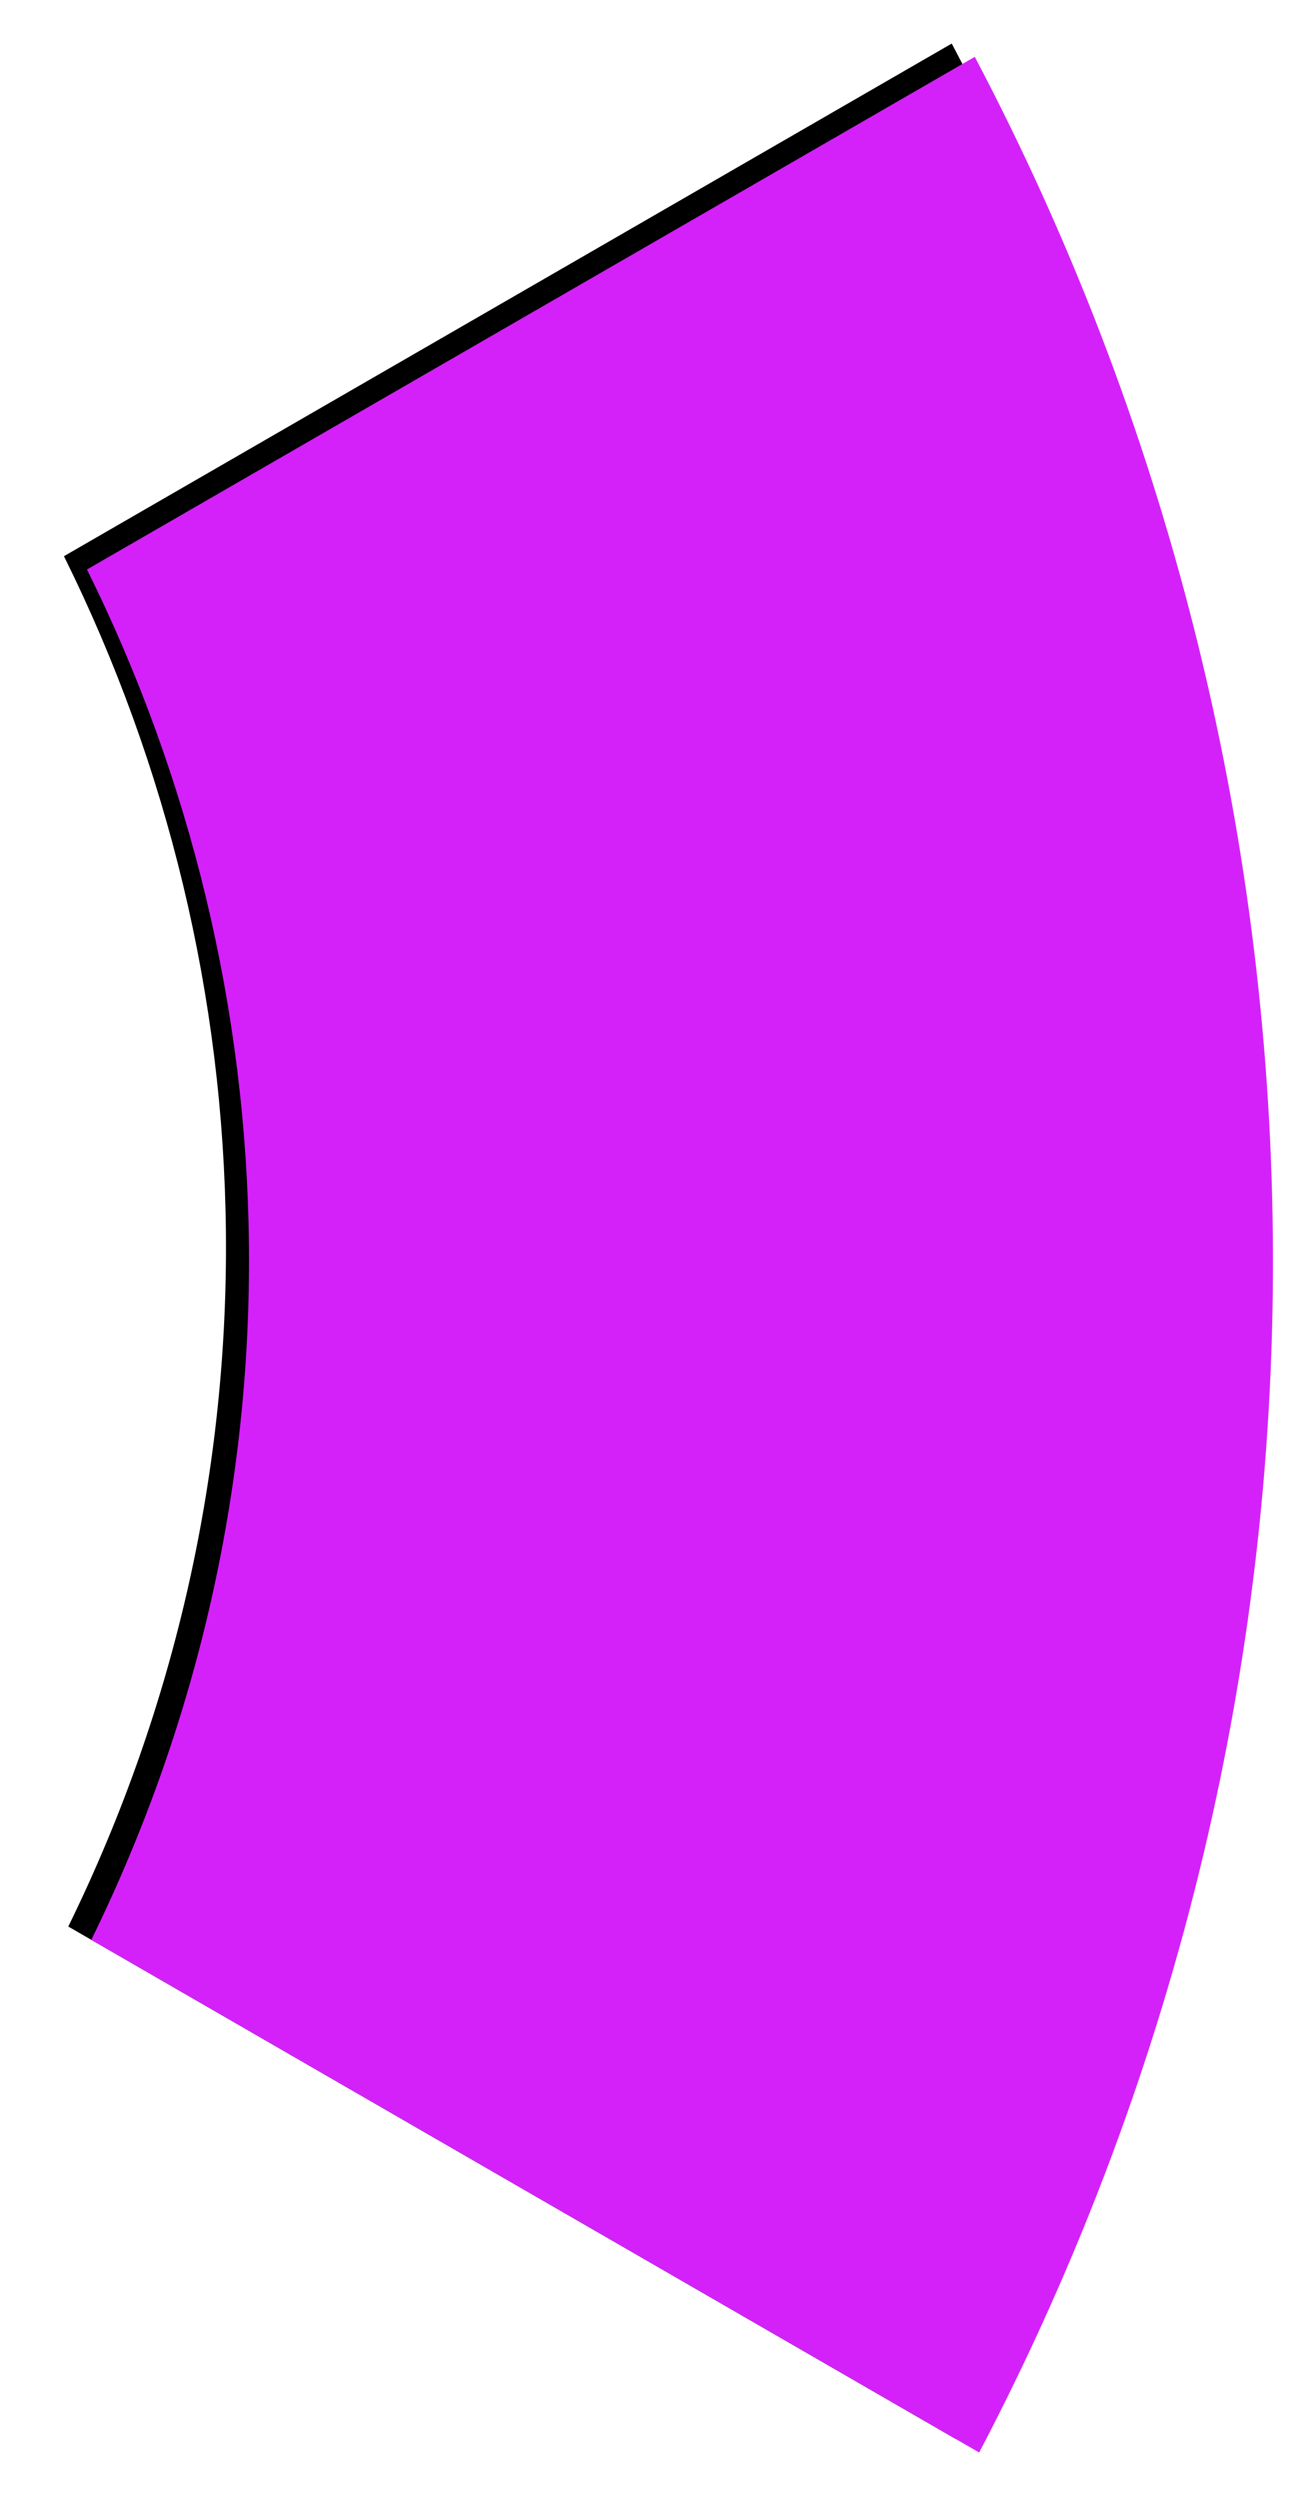 <?xml version="1.0" encoding="UTF-8"?>
<svg width="98px" height="188px" viewBox="0 0 98 188" version="1.1" xmlns="http://www.w3.org/2000/svg" xmlns:xlink="http://www.w3.org/1999/xlink">
    <!-- Generator: Sketch 48.2 (47327) - http://www.bohemiancoding.com/sketch -->
    <title>mem_btn_5</title>
    <desc>Created with Sketch.</desc>
    <defs>
        <path d="M172.713,35.258 L172.713,112.366 C135.521,114.889 103.118,134.867 83.631,164.174 L16.858,125.623 C49.78,73.346 107.027,37.93 172.713,35.258 Z" id="path-1"></path>
        <filter x="-4.5%" y="-3.9%" width="109.0%" height="110.9%" filterUnits="objectBoundingBox" id="filter-2">
            <feOffset dx="0" dy="2" in="SourceAlpha" result="shadowOffsetOuter1"></feOffset>
            <feGaussianBlur stdDeviation="2" in="shadowOffsetOuter1" result="shadowBlurOuter1"></feGaussianBlur>
            <feColorMatrix values="0 0 0 0 0   0 0 0 0 0   0 0 0 0 0  0 0 0 0.5 0" type="matrix" in="shadowBlurOuter1"></feColorMatrix>
        </filter>
    </defs>
    <g id="Artboard-Copy" stroke="none" stroke-width="1" fill="none" fill-rule="evenodd" transform="translate(-862, -295)">
        <g id="Group-5" transform="translate(267, 108)">
            <g id="Group-2" transform="translate(248, 0)">
                <g id="Group-Copy" transform="translate(0, 43)">
                    <g id="mem_btn_5" transform="translate(309, 129)">
                        <g transform="translate(94.786, 99.716) rotate(-240) translate(-94.786, -99.716) ">
                            <use fill="black" fill-opacity="1" filter="url(#filter-2)" xlink:href="#path-1"></use>
                            <use fill="#D421FA" fill-rule="evenodd" xlink:href="#path-1"></use>
                        </g>
                    </g>
                </g>
            </g>
        </g>
    </g>
</svg>